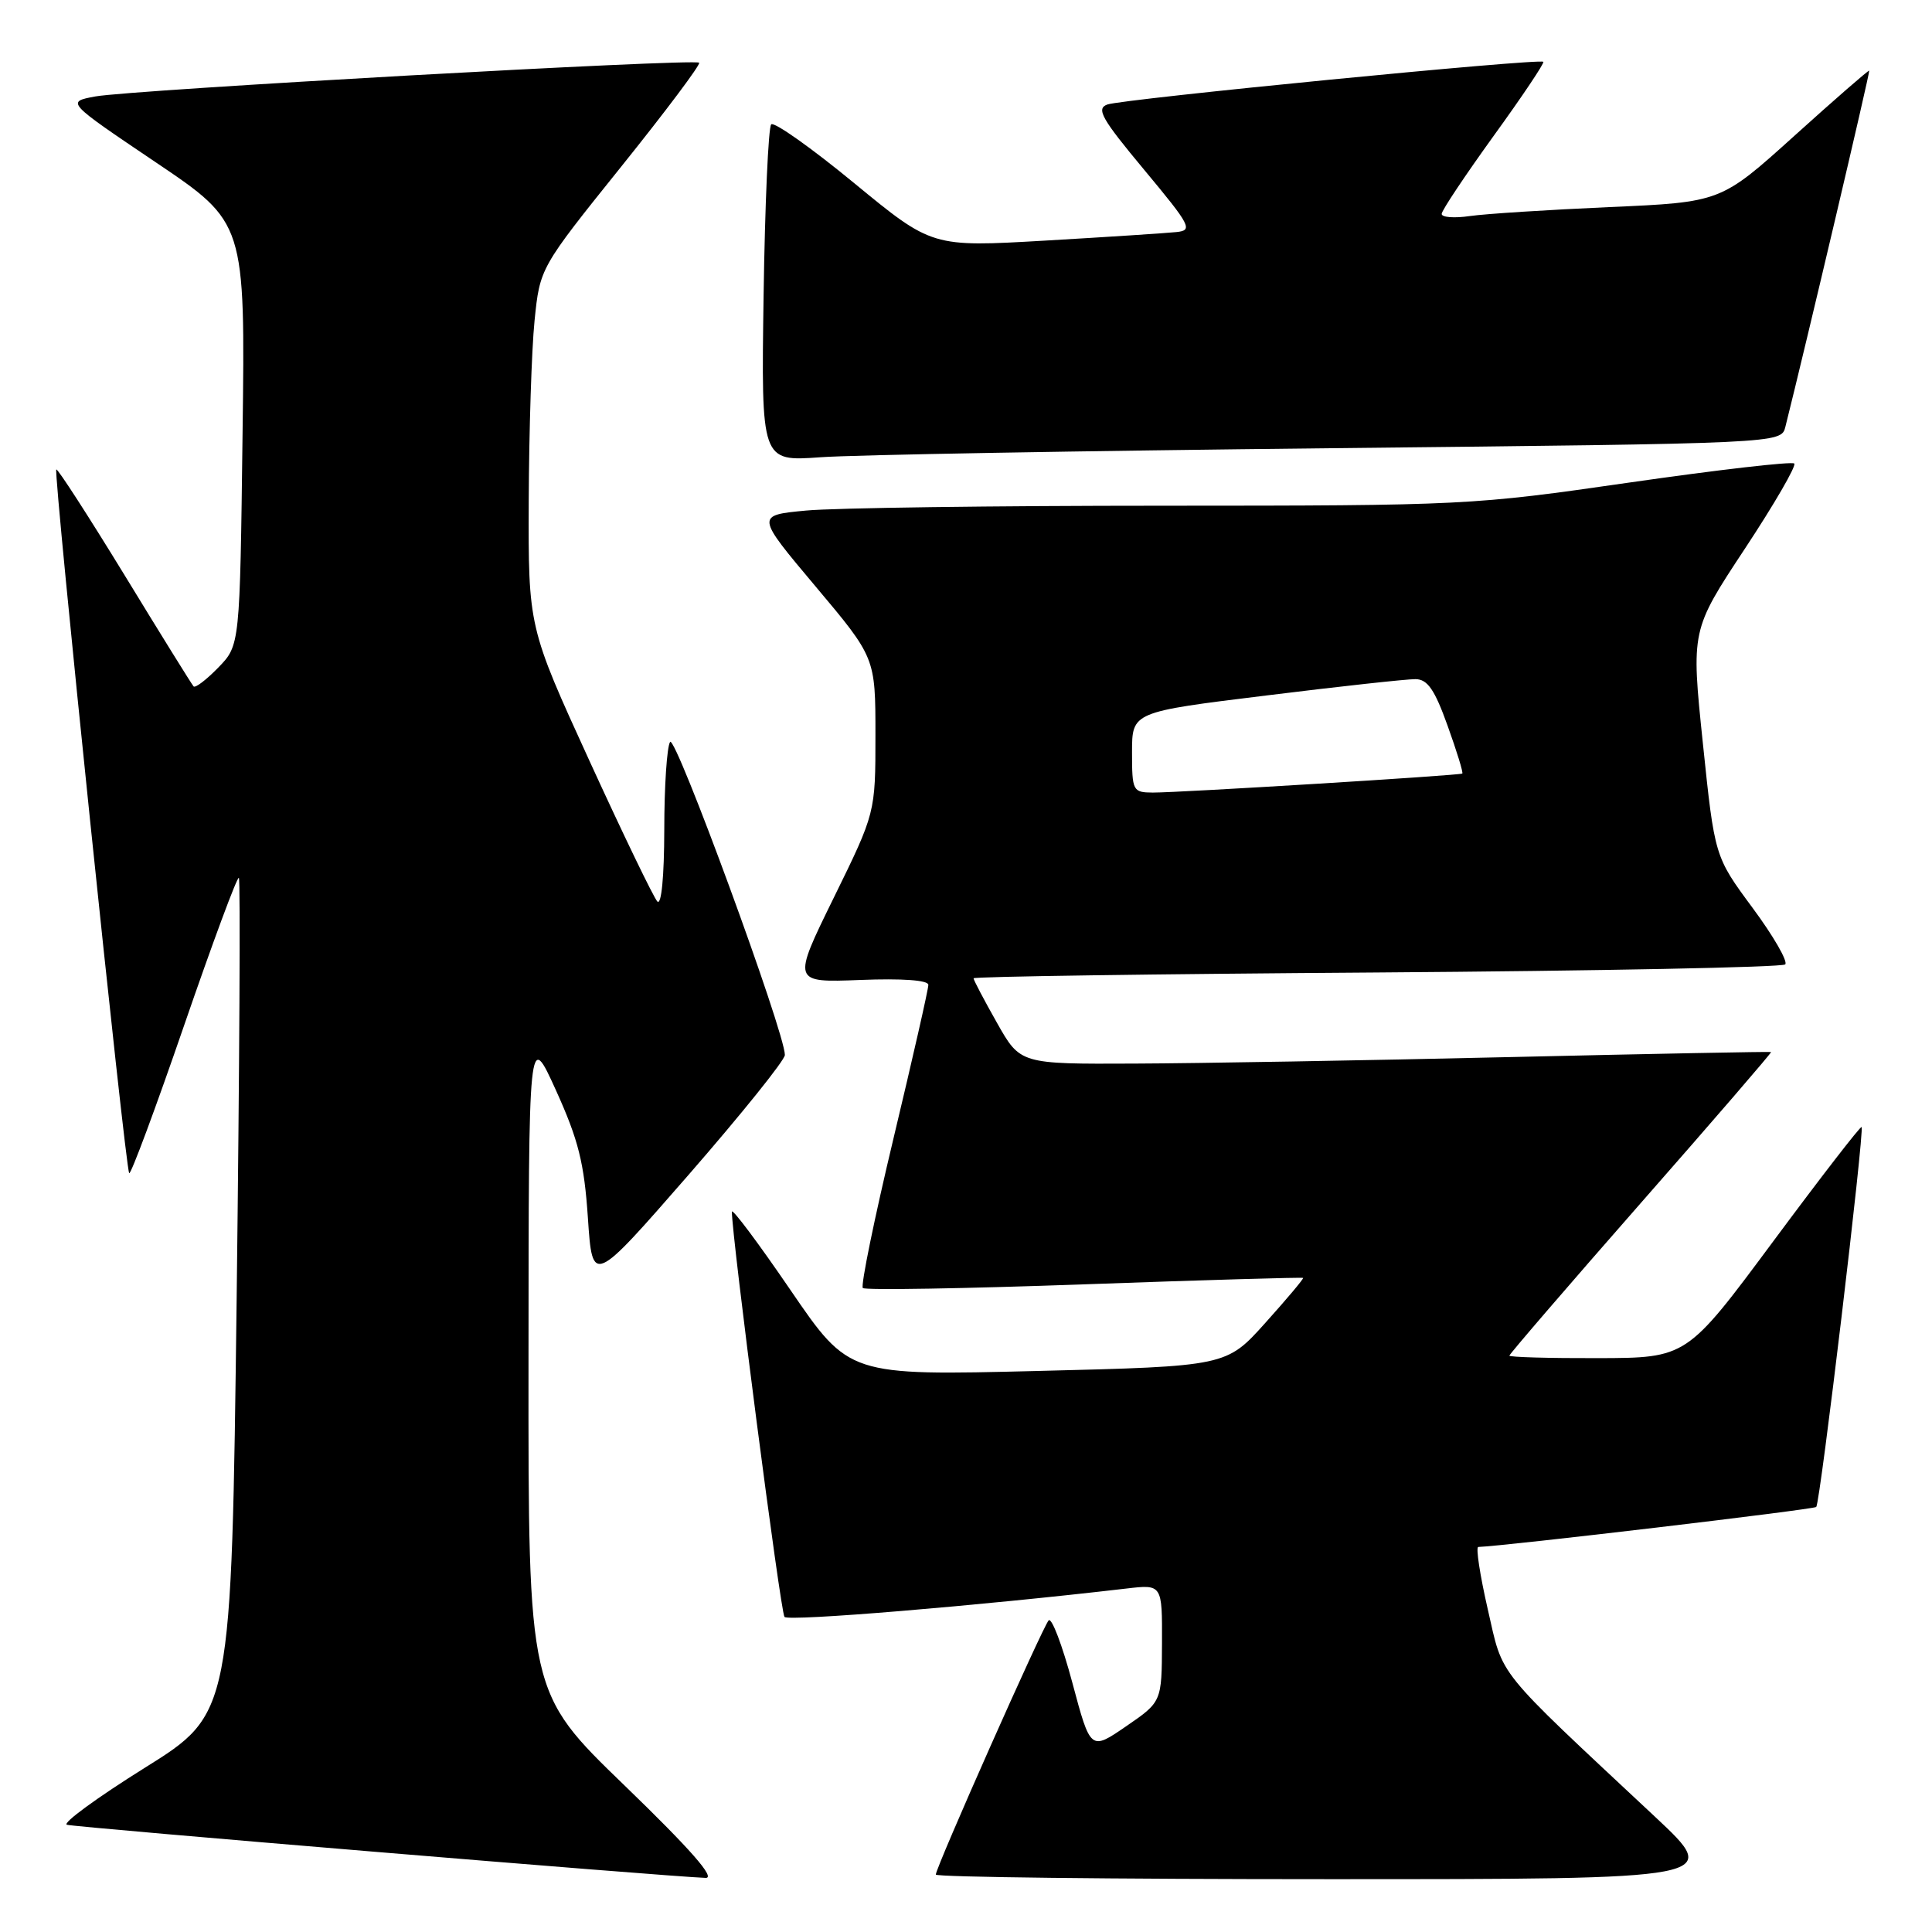 <?xml version="1.0" encoding="UTF-8" standalone="no"?>
<!DOCTYPE svg PUBLIC "-//W3C//DTD SVG 1.1//EN" "http://www.w3.org/Graphics/SVG/1.1/DTD/svg11.dtd" >
<svg xmlns="http://www.w3.org/2000/svg" xmlns:xlink="http://www.w3.org/1999/xlink" version="1.1" viewBox="0 0 256 256">
 <g >
 <path fill="currentColor"
d=" M 82.75 236.58 C 70.00 224.26 70.00 224.26 70.03 180.38 C 70.05 136.50 70.05 136.50 73.68 144.50 C 76.65 151.06 77.41 154.10 77.90 161.39 C 78.50 170.28 78.50 170.28 91.25 155.66 C 98.26 147.61 104.00 140.47 104.00 139.79 C 104.00 136.80 89.48 97.21 88.79 98.31 C 88.37 98.96 88.02 104.20 88.02 109.95 C 88.01 116.14 87.64 120.01 87.10 119.45 C 86.61 118.93 82.56 110.54 78.10 100.80 C 70.00 83.10 70.00 83.10 70.06 66.30 C 70.10 57.06 70.44 46.35 70.83 42.50 C 71.54 35.50 71.54 35.50 82.29 22.11 C 88.21 14.74 92.87 8.53 92.64 8.31 C 92.06 7.73 17.37 11.91 12.63 12.78 C 8.76 13.50 8.76 13.50 20.63 21.50 C 32.50 29.50 32.50 29.50 32.14 57.50 C 31.79 85.50 31.79 85.50 28.93 88.45 C 27.35 90.07 25.88 91.20 25.65 90.95 C 25.42 90.70 21.30 84.07 16.50 76.20 C 11.69 68.34 7.62 62.04 7.46 62.21 C 7.05 62.62 16.61 154.94 17.12 155.45 C 17.34 155.67 20.61 146.87 24.39 135.89 C 28.17 124.91 31.44 116.10 31.65 116.32 C 31.87 116.53 31.73 141.54 31.36 171.89 C 30.67 227.07 30.67 227.07 19.19 234.24 C 12.88 238.18 8.23 241.58 8.86 241.79 C 9.86 242.12 88.19 248.64 93.50 248.83 C 94.87 248.88 91.51 245.05 82.75 236.58 Z  M 219.32 240.75 C 197.83 220.65 199.24 222.40 197.14 213.25 C 196.10 208.71 195.53 204.99 195.88 204.98 C 199.47 204.86 240.31 200.02 240.66 199.68 C 241.19 199.15 247.08 149.75 246.67 149.34 C 246.52 149.19 241.25 156.01 234.95 164.50 C 223.50 179.93 223.50 179.93 211.75 179.96 C 205.29 179.98 200.00 179.83 200.00 179.63 C 200.00 179.43 207.84 170.32 217.43 159.39 C 227.02 148.47 234.78 139.47 234.68 139.40 C 234.58 139.33 218.97 139.63 200.00 140.07 C 181.03 140.51 158.68 140.90 150.35 140.93 C 135.19 141.00 135.19 141.00 132.10 135.52 C 130.39 132.50 129.00 129.85 129.00 129.63 C 129.00 129.40 153.04 129.06 182.42 128.86 C 211.80 128.65 236.16 128.17 236.55 127.79 C 236.93 127.40 234.99 124.03 232.22 120.29 C 227.20 113.50 227.20 113.50 225.64 98.50 C 224.08 83.50 224.08 83.50 231.19 72.73 C 235.10 66.81 238.05 61.72 237.75 61.42 C 237.45 61.12 227.65 62.25 215.97 63.93 C 195.05 66.95 194.13 67.00 154.12 67.01 C 131.78 67.01 110.49 67.30 106.82 67.65 C 100.14 68.28 100.14 68.28 108.07 77.71 C 116.00 87.14 116.00 87.14 116.00 97.42 C 116.00 107.70 116.00 107.70 110.48 118.95 C 104.96 130.20 104.96 130.20 113.98 129.85 C 119.56 129.63 123.01 129.88 123.01 130.50 C 123.02 131.05 120.94 140.19 118.40 150.81 C 115.86 161.43 114.03 170.36 114.33 170.67 C 114.64 170.97 127.84 170.75 143.68 170.18 C 159.52 169.61 172.56 169.23 172.67 169.33 C 172.77 169.43 170.52 172.11 167.67 175.28 C 162.50 181.04 162.50 181.04 137.50 181.66 C 112.50 182.28 112.50 182.28 104.75 170.95 C 100.49 164.71 96.99 160.04 96.98 160.56 C 96.94 163.64 103.42 213.63 103.95 214.25 C 104.48 214.87 129.72 212.77 149.25 210.49 C 154.00 209.93 154.00 209.93 153.97 217.72 C 153.94 225.50 153.94 225.50 149.22 228.74 C 144.50 231.98 144.50 231.98 142.09 222.96 C 140.76 217.99 139.35 214.28 138.95 214.71 C 138.14 215.61 124.00 247.45 124.00 248.39 C 124.00 248.73 147.43 249.00 176.07 249.00 C 228.13 249.00 228.13 249.00 219.32 240.75 Z  M 176.26 59.39 C 236.02 58.76 236.02 58.76 236.57 56.56 C 239.27 45.81 247.82 9.49 247.68 9.36 C 247.58 9.28 243.12 13.16 237.76 18.00 C 228.02 26.79 228.02 26.79 213.26 27.44 C 205.14 27.80 196.81 28.33 194.75 28.63 C 192.69 28.93 191.01 28.80 191.03 28.34 C 191.04 27.88 194.15 23.23 197.92 18.00 C 201.70 12.78 204.66 8.36 204.50 8.19 C 204.04 7.70 148.70 13.12 146.72 13.85 C 145.22 14.40 145.96 15.72 151.61 22.50 C 157.80 29.94 158.10 30.52 155.88 30.75 C 154.57 30.89 146.75 31.40 138.50 31.88 C 123.50 32.75 123.50 32.75 113.19 24.27 C 107.52 19.60 102.57 16.10 102.19 16.48 C 101.81 16.85 101.36 27.06 101.18 39.16 C 100.86 61.15 100.86 61.15 108.68 60.59 C 112.98 60.27 143.39 59.74 176.26 59.39 Z  M 150.00 99.67 C 150.00 94.34 150.00 94.34 167.75 92.16 C 177.51 90.95 186.42 89.98 187.55 89.99 C 189.15 90.00 190.09 91.35 191.81 96.15 C 193.03 99.54 193.91 102.39 193.76 102.50 C 193.41 102.75 156.25 105.03 152.75 105.02 C 150.10 105.00 150.00 104.81 150.00 99.67 Z "/>
</g>
</svg>